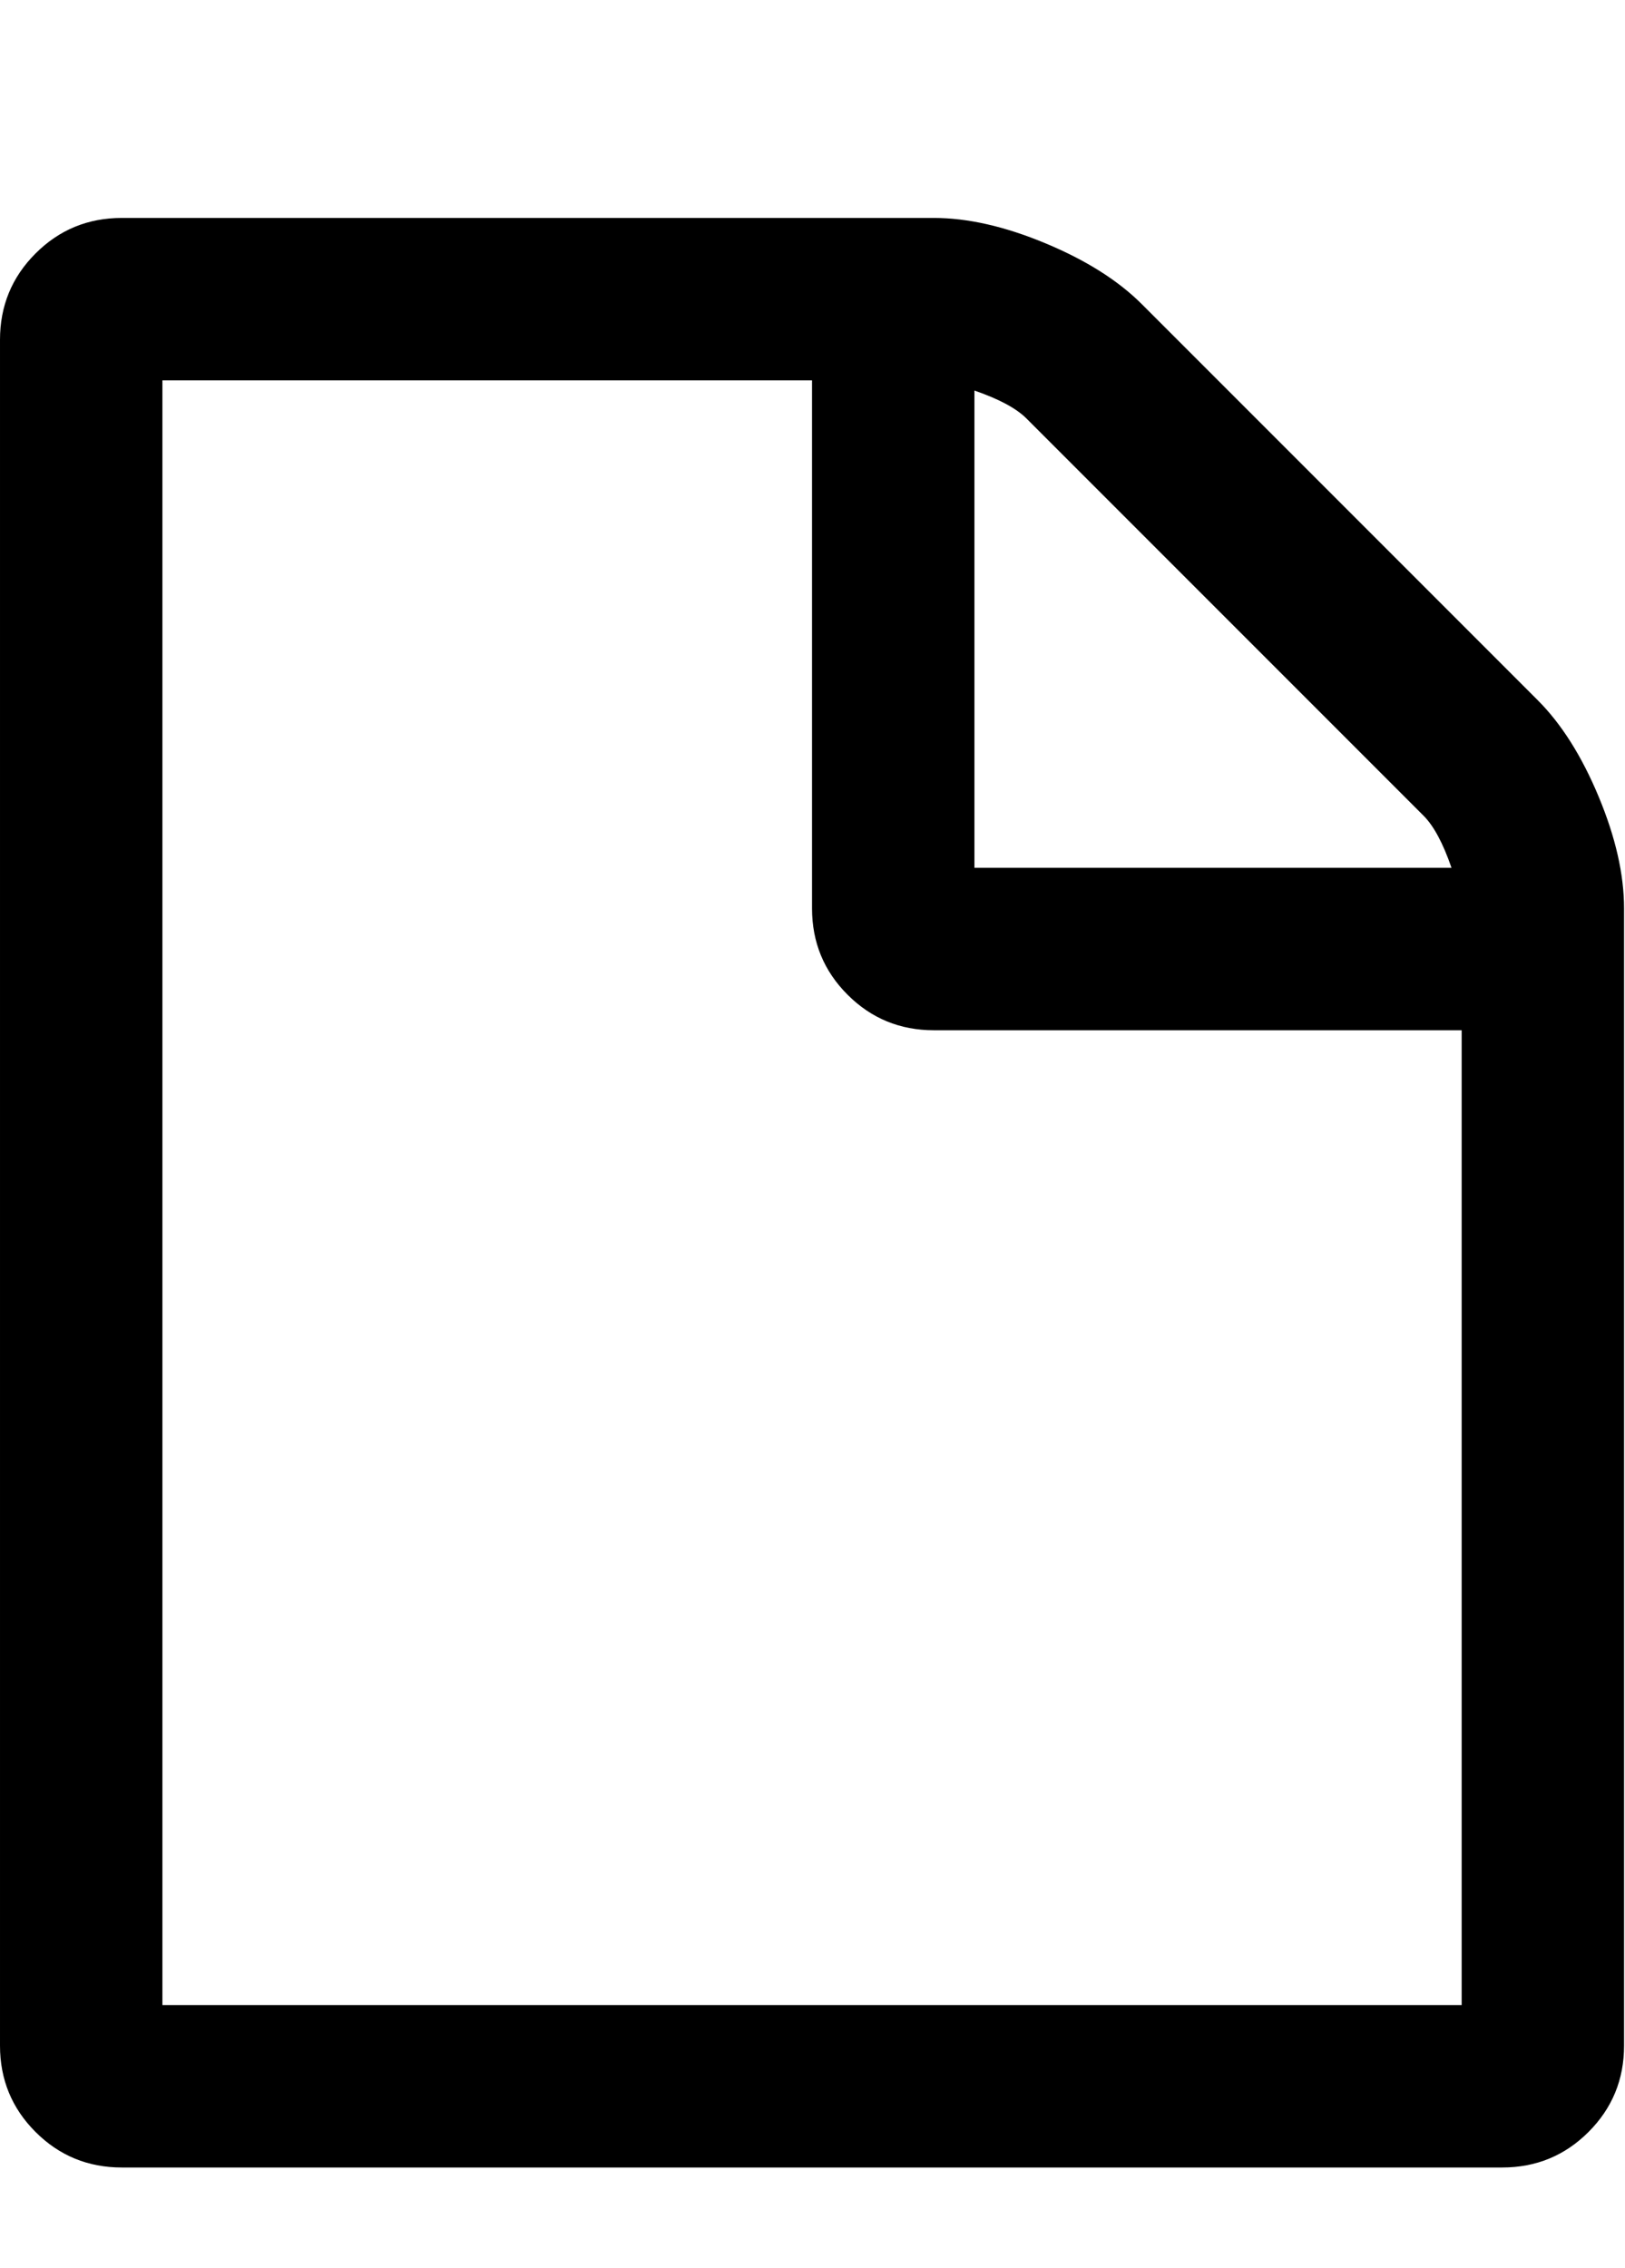 <!-- Generated by IcoMoon.io -->
<svg version="1.1" xmlns="http://www.w3.org/2000/svg" width="734" height="1024" viewBox="0 0 734 1024">
  <path fill="currentColor" d="M73.359 905.339h586.862v-440.145h-238.412q-22.925 0-38.972-16.047t-16.047-38.972v-238.412h-293.432v733.575zM440.147 391.836h215.488q-5.731-16.62-12.609-23.497l-179.381-179.381q-6.878-6.878-23.497-12.609v215.488zM733.575 410.176v513.503q0 22.923-16.047 38.97t-38.97 16.047h-623.54q-22.923 0-38.97-16.047t-16.047-38.97v-770.255q0-22.925 16.047-38.972t38.97-16.047h366.788q22.925 0 50.433 11.461t43.556 27.511l178.81 178.81q16.047 16.047 27.509 43.556t11.461 50.433z"></path>
</svg>
